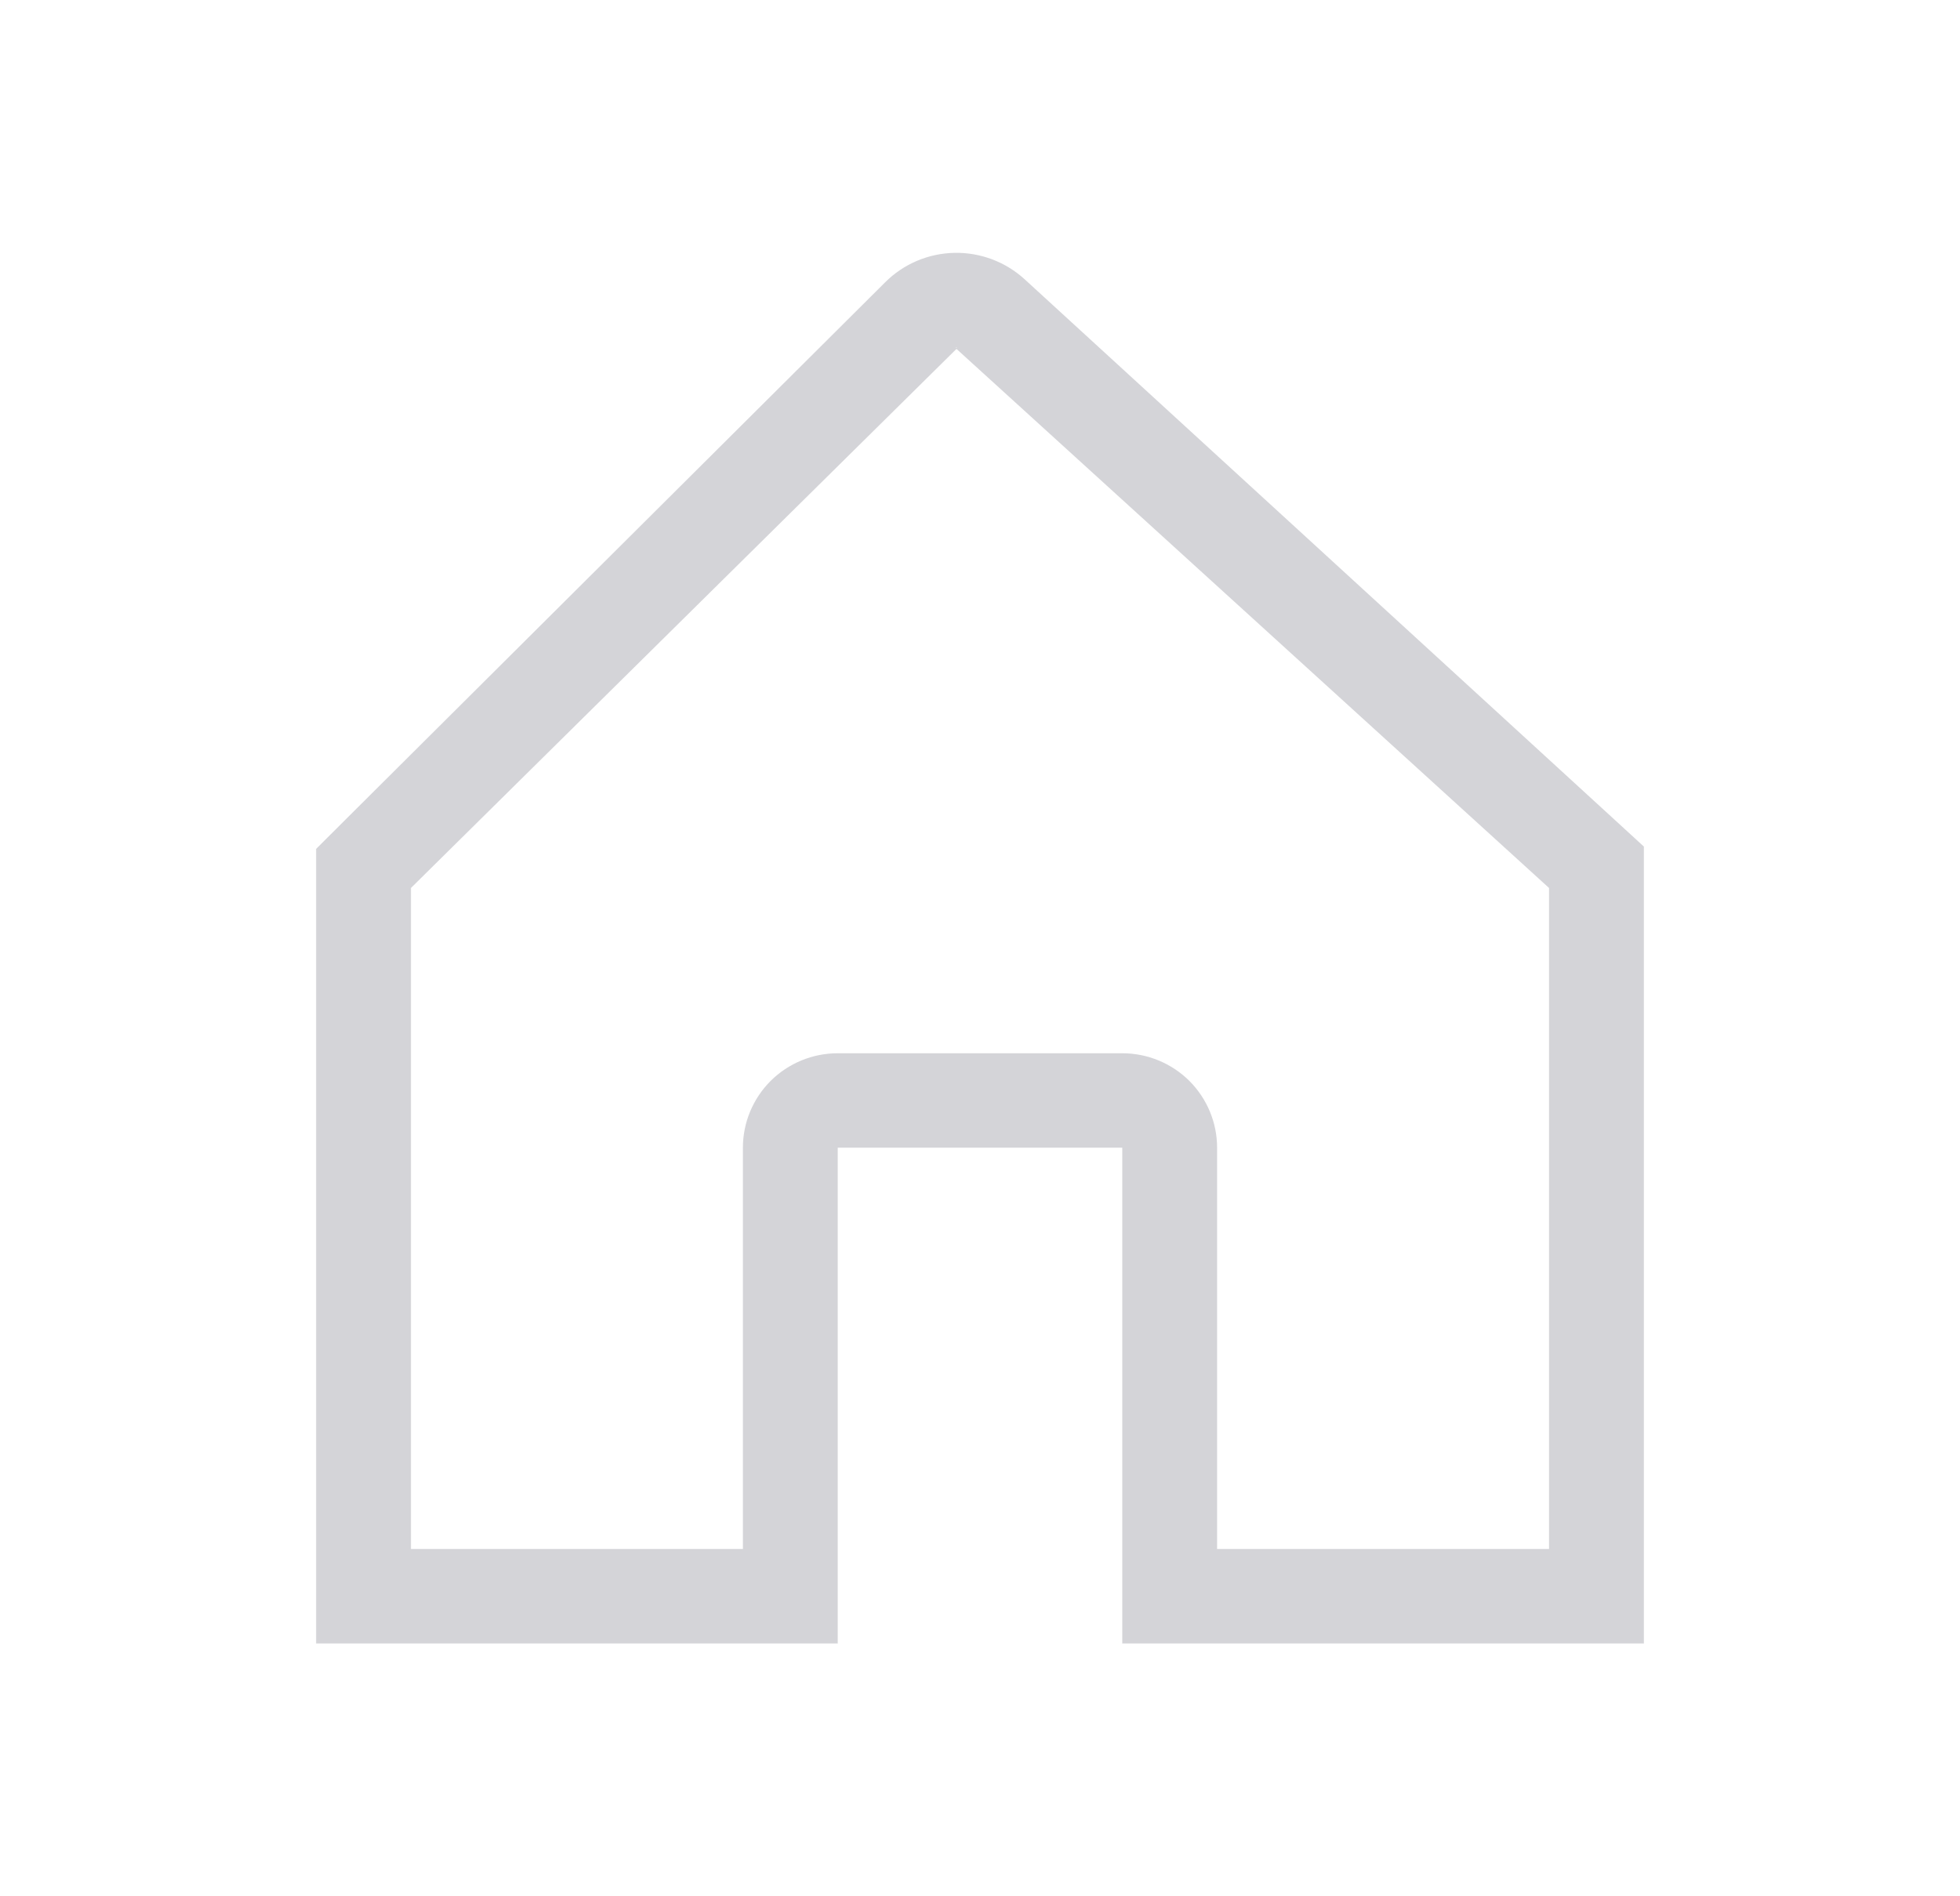 <svg width="31" height="30" viewBox="0 0 31 30" fill="none" xmlns="http://www.w3.org/2000/svg">
<path d="M25.516 12.949L16.207 4.419C15.904 4.142 15.506 3.992 15.095 4C14.683 4.009 14.291 4.175 14.001 4.465L5.439 12.992L5 13.43V26H13.25V18.157H17.75V26H26V13.393L25.516 12.949ZM15.127 5.494C15.14 5.494 15.132 5.497 15.126 5.502C15.12 5.497 15.114 5.494 15.127 5.494ZM24.5 24.506H19.25V18.157C19.25 17.761 19.092 17.381 18.811 17.1C18.529 16.82 18.148 16.663 17.75 16.663H13.25C12.852 16.663 12.471 16.82 12.189 17.1C11.908 17.381 11.75 17.761 11.75 18.157V24.506H6.5V14.048L15.127 5.521L15.128 5.52L24.5 14.048V24.506Z" fill="#D4D4D8"/>
</svg>
